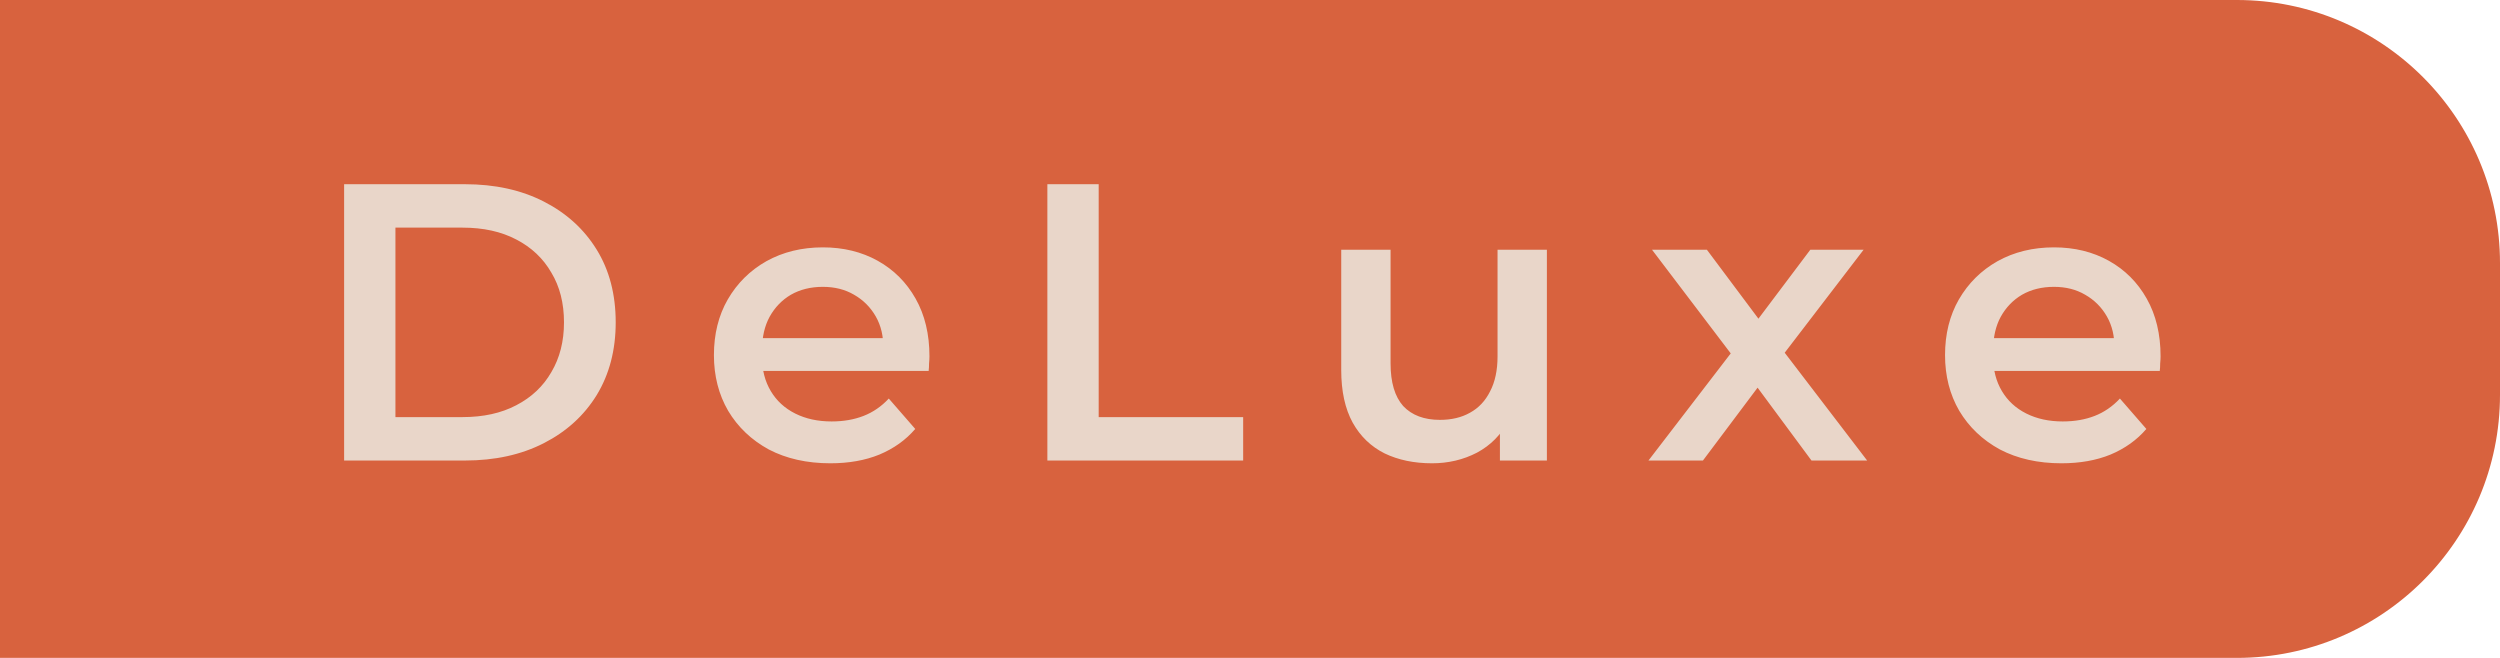 <svg width="114" height="30" viewBox="0 0 114 30" fill="none" xmlns="http://www.w3.org/2000/svg">
<path d="M0 0H102C108.627 0 114 5.373 114 12V18C114 24.627 108.627 30 102 30H0V0Z" fill="#D8623E"/>
<path d="M15.692 21V8.4H21.2C22.568 8.4 23.768 8.664 24.8 9.192C25.832 9.72 26.636 10.452 27.212 11.388C27.788 12.324 28.076 13.428 28.076 14.7C28.076 15.96 27.788 17.064 27.212 18.012C26.636 18.948 25.832 19.68 24.8 20.208C23.768 20.736 22.568 21 21.2 21H15.692ZM18.032 19.02H21.092C22.04 19.02 22.856 18.84 23.54 18.48C24.236 18.12 24.77 17.616 25.142 16.968C25.526 16.32 25.718 15.564 25.718 14.7C25.718 13.824 25.526 13.068 25.142 12.432C24.77 11.784 24.236 11.28 23.54 10.92C22.856 10.56 22.04 10.38 21.092 10.38H18.032V19.02ZM37.865 21.126C36.797 21.126 35.861 20.916 35.057 20.496C34.265 20.064 33.647 19.476 33.203 18.732C32.771 17.988 32.555 17.142 32.555 16.194C32.555 15.234 32.765 14.388 33.185 13.656C33.617 12.912 34.205 12.33 34.949 11.91C35.705 11.49 36.563 11.28 37.523 11.28C38.459 11.28 39.293 11.484 40.025 11.892C40.757 12.3 41.333 12.876 41.753 13.62C42.173 14.364 42.383 15.24 42.383 16.248C42.383 16.344 42.377 16.452 42.365 16.572C42.365 16.692 42.359 16.806 42.347 16.914H34.337V15.42H41.159L40.277 15.888C40.289 15.336 40.175 14.85 39.935 14.43C39.695 14.01 39.365 13.68 38.945 13.44C38.537 13.2 38.063 13.08 37.523 13.08C36.971 13.08 36.485 13.2 36.065 13.44C35.657 13.68 35.333 14.016 35.093 14.448C34.865 14.868 34.751 15.366 34.751 15.942V16.302C34.751 16.878 34.883 17.388 35.147 17.832C35.411 18.276 35.783 18.618 36.263 18.858C36.743 19.098 37.295 19.218 37.919 19.218C38.459 19.218 38.945 19.134 39.377 18.966C39.809 18.798 40.193 18.534 40.529 18.174L41.735 19.56C41.303 20.064 40.757 20.454 40.097 20.73C39.449 20.994 38.705 21.126 37.865 21.126ZM47.76 21V8.4H50.1V19.02H56.688V21H47.76ZM65.3 21.126C64.484 21.126 63.764 20.976 63.14 20.676C62.516 20.364 62.03 19.896 61.682 19.272C61.334 18.636 61.16 17.838 61.16 16.878V11.388H63.41V16.572C63.41 17.436 63.602 18.084 63.986 18.516C64.382 18.936 64.94 19.146 65.66 19.146C66.188 19.146 66.644 19.038 67.028 18.822C67.424 18.606 67.73 18.282 67.946 17.85C68.174 17.418 68.288 16.884 68.288 16.248V11.388H70.538V21H68.396V18.408L68.774 19.2C68.45 19.824 67.976 20.304 67.352 20.64C66.728 20.964 66.044 21.126 65.3 21.126ZM75.17 21L79.4 15.492L79.364 16.698L75.332 11.388H77.834L80.66 15.168H79.706L82.55 11.388H84.98L80.912 16.698L80.93 15.492L85.142 21H82.604L79.634 16.986L80.57 17.112L77.654 21H75.17ZM94.004 21.126C92.936 21.126 92 20.916 91.196 20.496C90.404 20.064 89.786 19.476 89.342 18.732C88.91 17.988 88.694 17.142 88.694 16.194C88.694 15.234 88.904 14.388 89.324 13.656C89.756 12.912 90.344 12.33 91.088 11.91C91.844 11.49 92.702 11.28 93.662 11.28C94.598 11.28 95.432 11.484 96.164 11.892C96.896 12.3 97.472 12.876 97.892 13.62C98.312 14.364 98.522 15.24 98.522 16.248C98.522 16.344 98.516 16.452 98.504 16.572C98.504 16.692 98.498 16.806 98.486 16.914H90.476V15.42H97.298L96.416 15.888C96.428 15.336 96.314 14.85 96.074 14.43C95.834 14.01 95.504 13.68 95.084 13.44C94.676 13.2 94.202 13.08 93.662 13.08C93.11 13.08 92.624 13.2 92.204 13.44C91.796 13.68 91.472 14.016 91.232 14.448C91.004 14.868 90.89 15.366 90.89 15.942V16.302C90.89 16.878 91.022 17.388 91.286 17.832C91.55 18.276 91.922 18.618 92.402 18.858C92.882 19.098 93.434 19.218 94.058 19.218C94.598 19.218 95.084 19.134 95.516 18.966C95.948 18.798 96.332 18.534 96.668 18.174L97.874 19.56C97.442 20.064 96.896 20.454 96.236 20.73C95.588 20.994 94.844 21.126 94.004 21.126Z" fill="#E9D6C9"/>
</svg>
